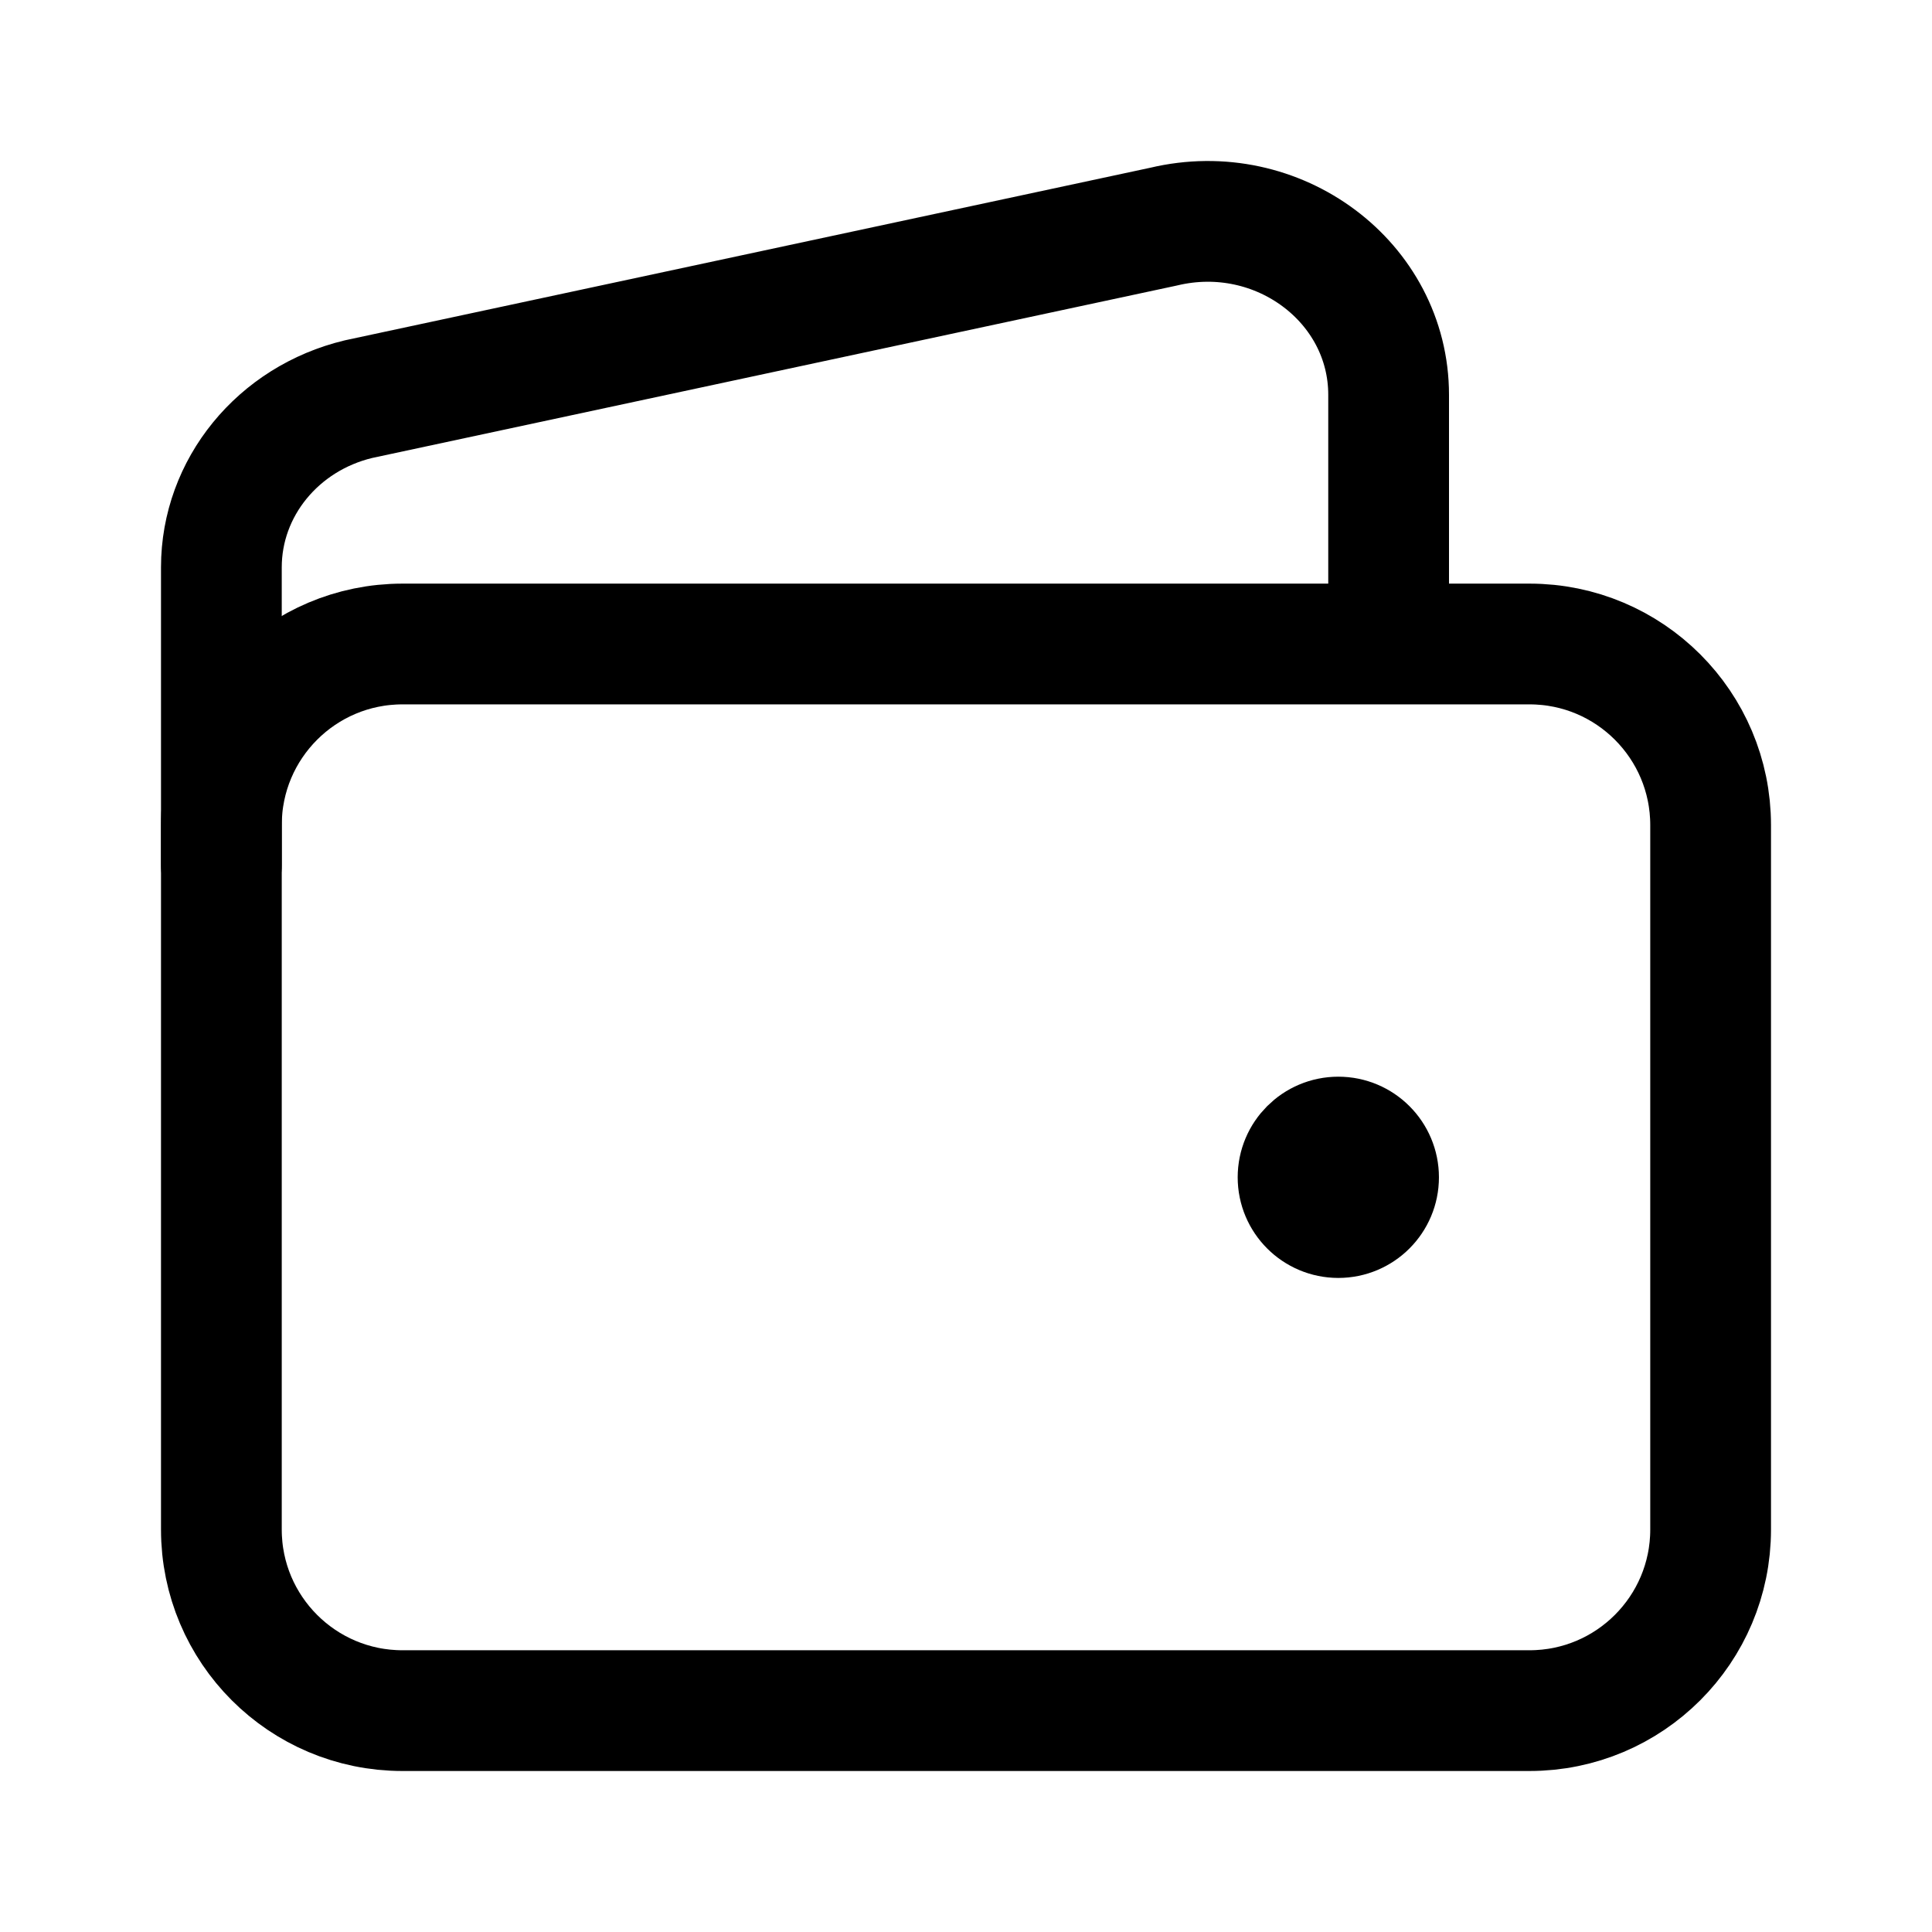 <svg width="192" height="192" viewBox="0 0 192 192" fill="none" xmlns="http://www.w3.org/2000/svg"><circle cx="133" cy="117" r="5" stroke="#000" stroke-width="10" stroke-linecap="round" stroke-linejoin="round"/><path d="M22 82c0-9.941 8.059-18 18-18h112c9.941 0 18 8.059 18 18v70c0 9.941-8.059 18-18 18H40c-9.941 0-18-8.059-18-18V82Z" stroke="#000" stroke-width="12" stroke-linecap="round" stroke-linejoin="round"/><path d="M138 62.157v-22.92c0-11.208-11.005-19.433-22.366-16.714l-80 17.143C27.621 41.583 22 48.474 22 56.38V86" stroke="#000" stroke-width="12" stroke-linecap="round" stroke-linejoin="round"/></svg>